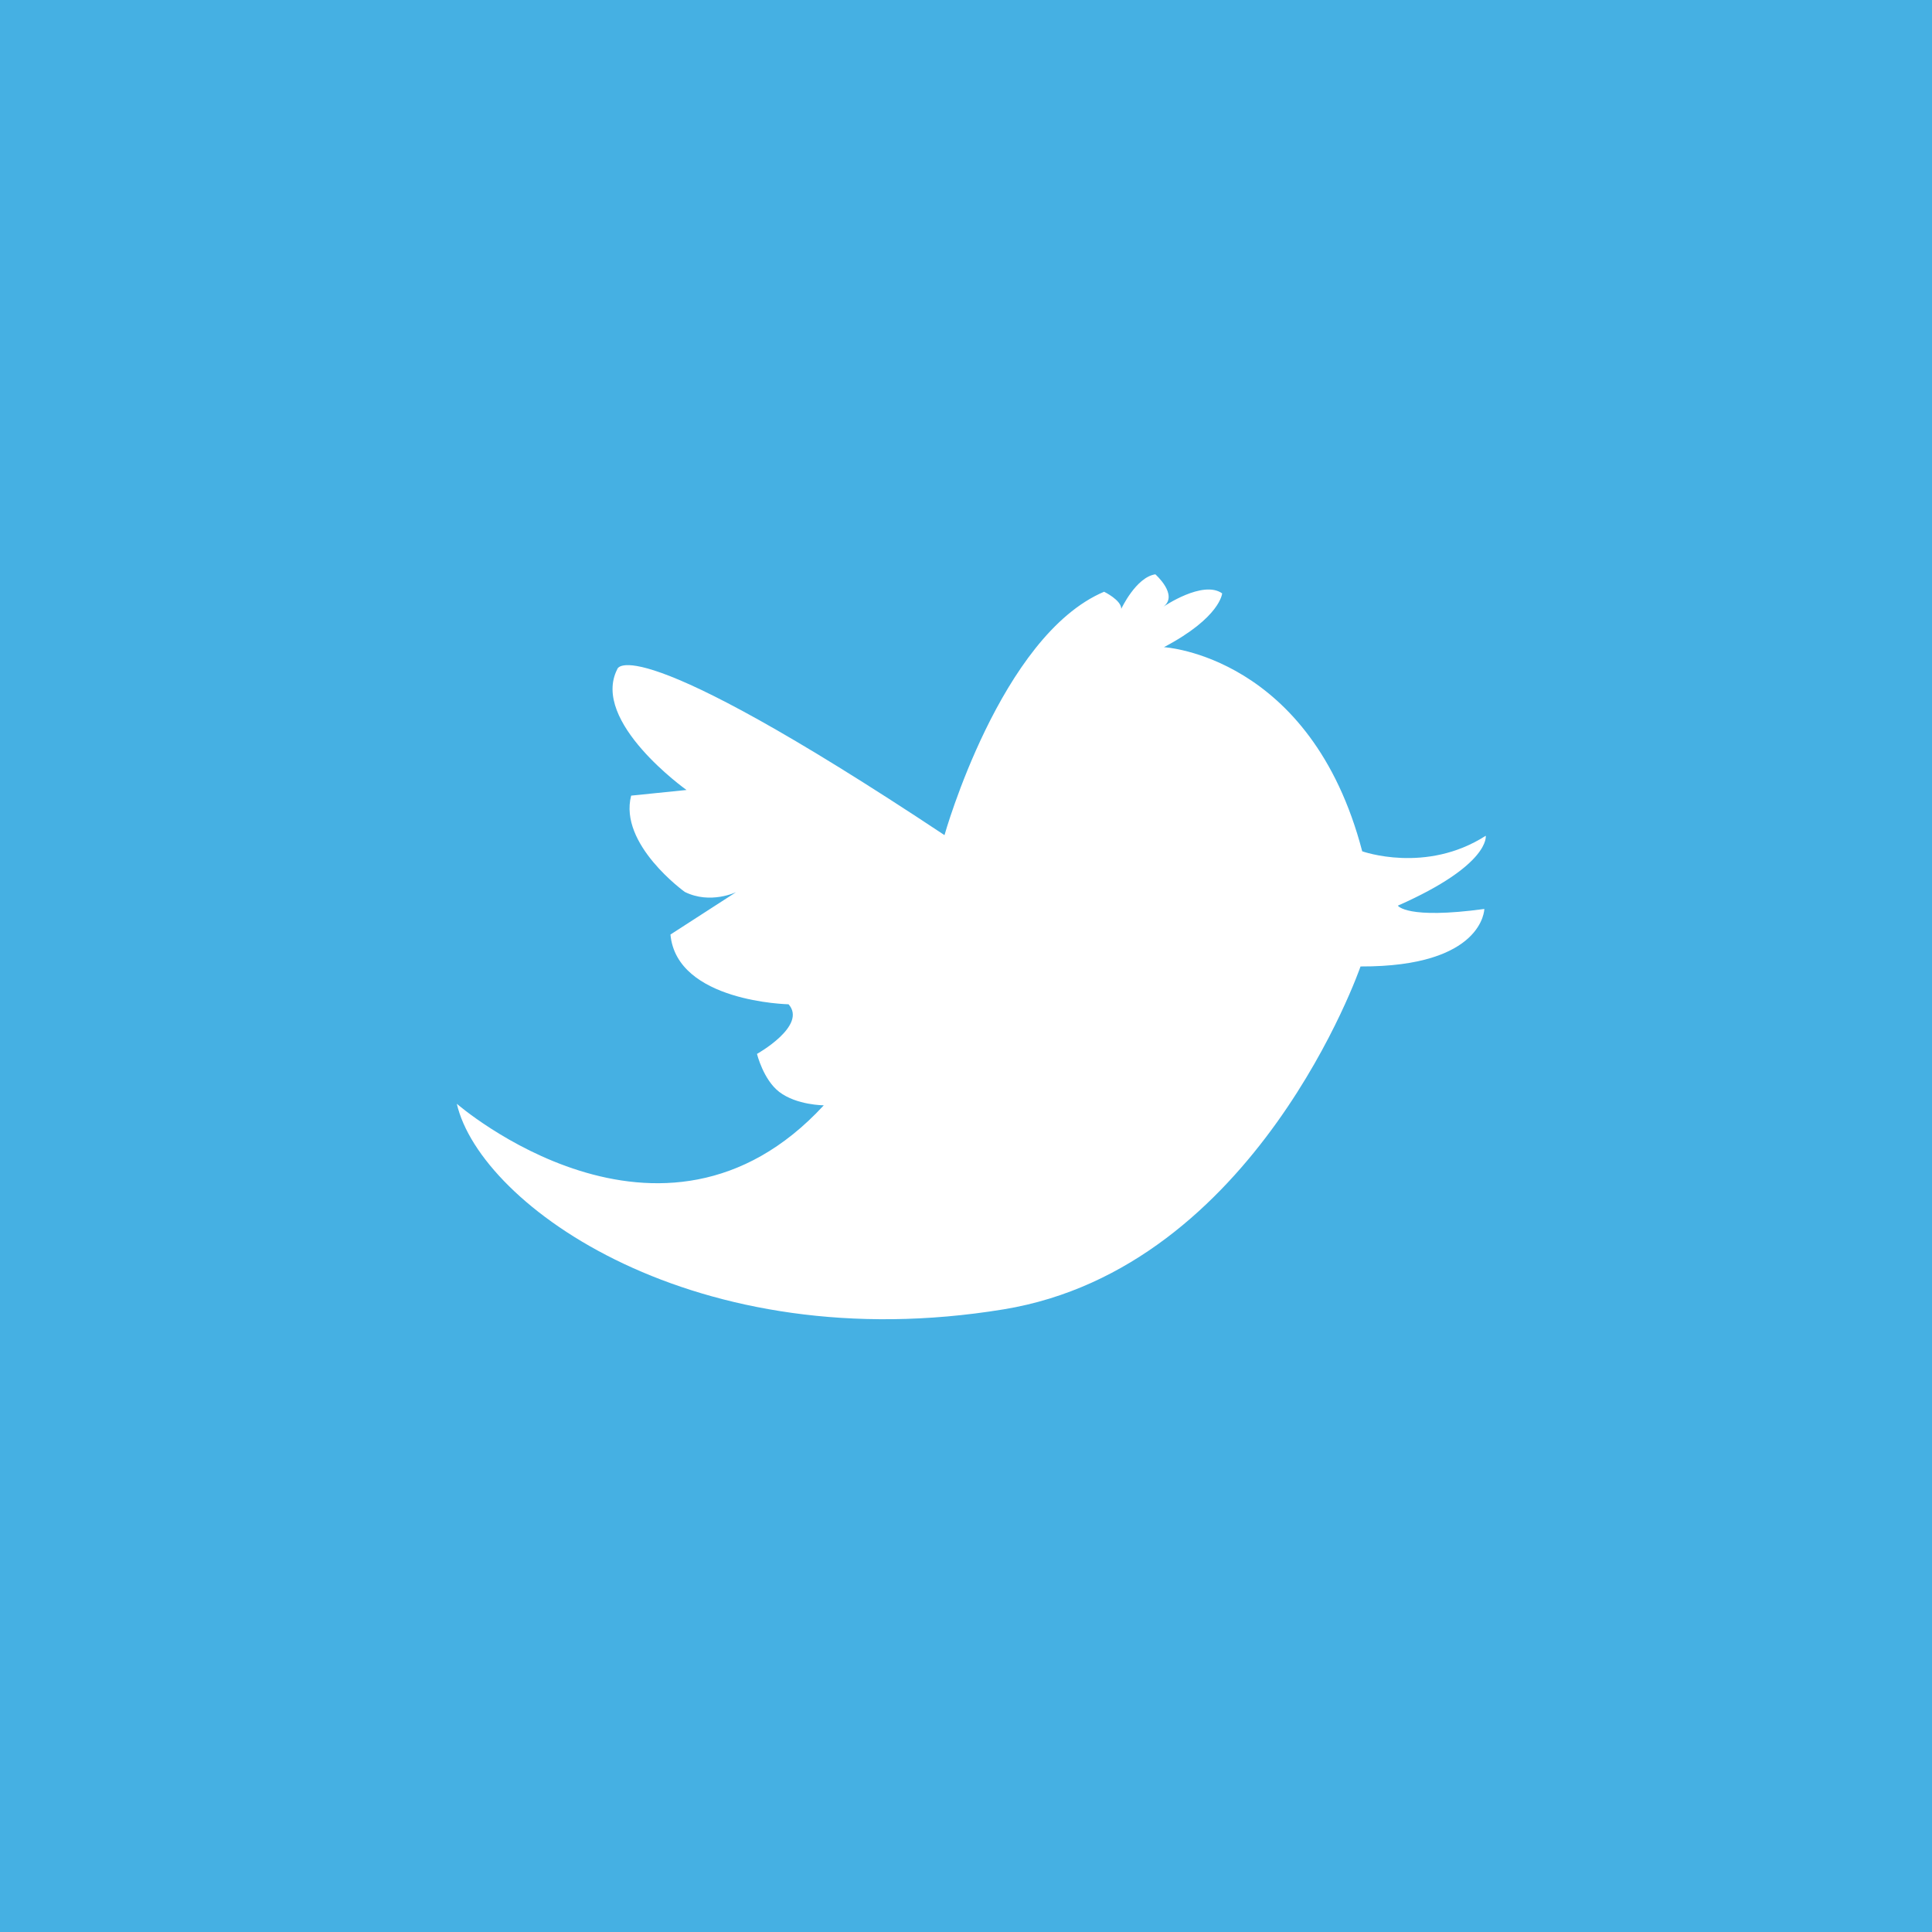 <svg width="38" height="38" viewBox="0 0 38 38" fill="none" xmlns="http://www.w3.org/2000/svg">
<rect x="0" y="0" width="38" height="38" fill="#333333" stroke="none"/>
<g clip-path="url(#clip0_2_864)">
<path fill-rule="evenodd" clip-rule="evenodd" d="M0 0H38V38H0V0Z" fill="#45B0E3"/>
<path fill-rule="evenodd" clip-rule="evenodd" d="M8.985 21.71C8.985 21.71 13.006 25.206 16.203 21.74C16.203 21.74 15.669 21.739 15.326 21.476C15.013 21.235 14.889 20.729 14.889 20.729C14.889 20.729 15.883 20.173 15.51 19.753C15.51 19.753 13.31 19.709 13.187 18.381L14.479 17.547C14.479 17.547 13.972 17.793 13.469 17.543C13.469 17.543 12.165 16.607 12.414 15.649L13.503 15.538C13.503 15.538 11.613 14.194 12.141 13.162C12.141 13.162 12.323 12.274 18.577 16.426C18.577 16.426 19.679 12.502 21.716 11.639C21.716 11.639 22.054 11.802 22.054 11.975C22.054 11.975 22.343 11.354 22.724 11.296C22.724 11.296 23.184 11.701 22.885 11.932C22.885 11.932 23.66 11.402 24.038 11.671C24.038 11.671 24.007 12.143 22.893 12.729C22.893 12.729 25.784 12.889 26.793 16.744C26.793 16.744 28.046 17.194 29.223 16.438C29.223 16.438 29.321 17.007 27.494 17.813C27.494 17.813 27.663 18.087 29.195 17.878C29.195 17.878 29.183 19.018 26.76 19.009C26.76 19.009 24.714 24.937 19.741 25.753C13.697 26.745 9.451 23.723 8.985 21.71Z" fill="white"/>
</g>
<defs>
<clipPath id="clip0_2_864">
<rect width="38" height="38" fill="white"/>
</clipPath>
</defs>
</svg> 